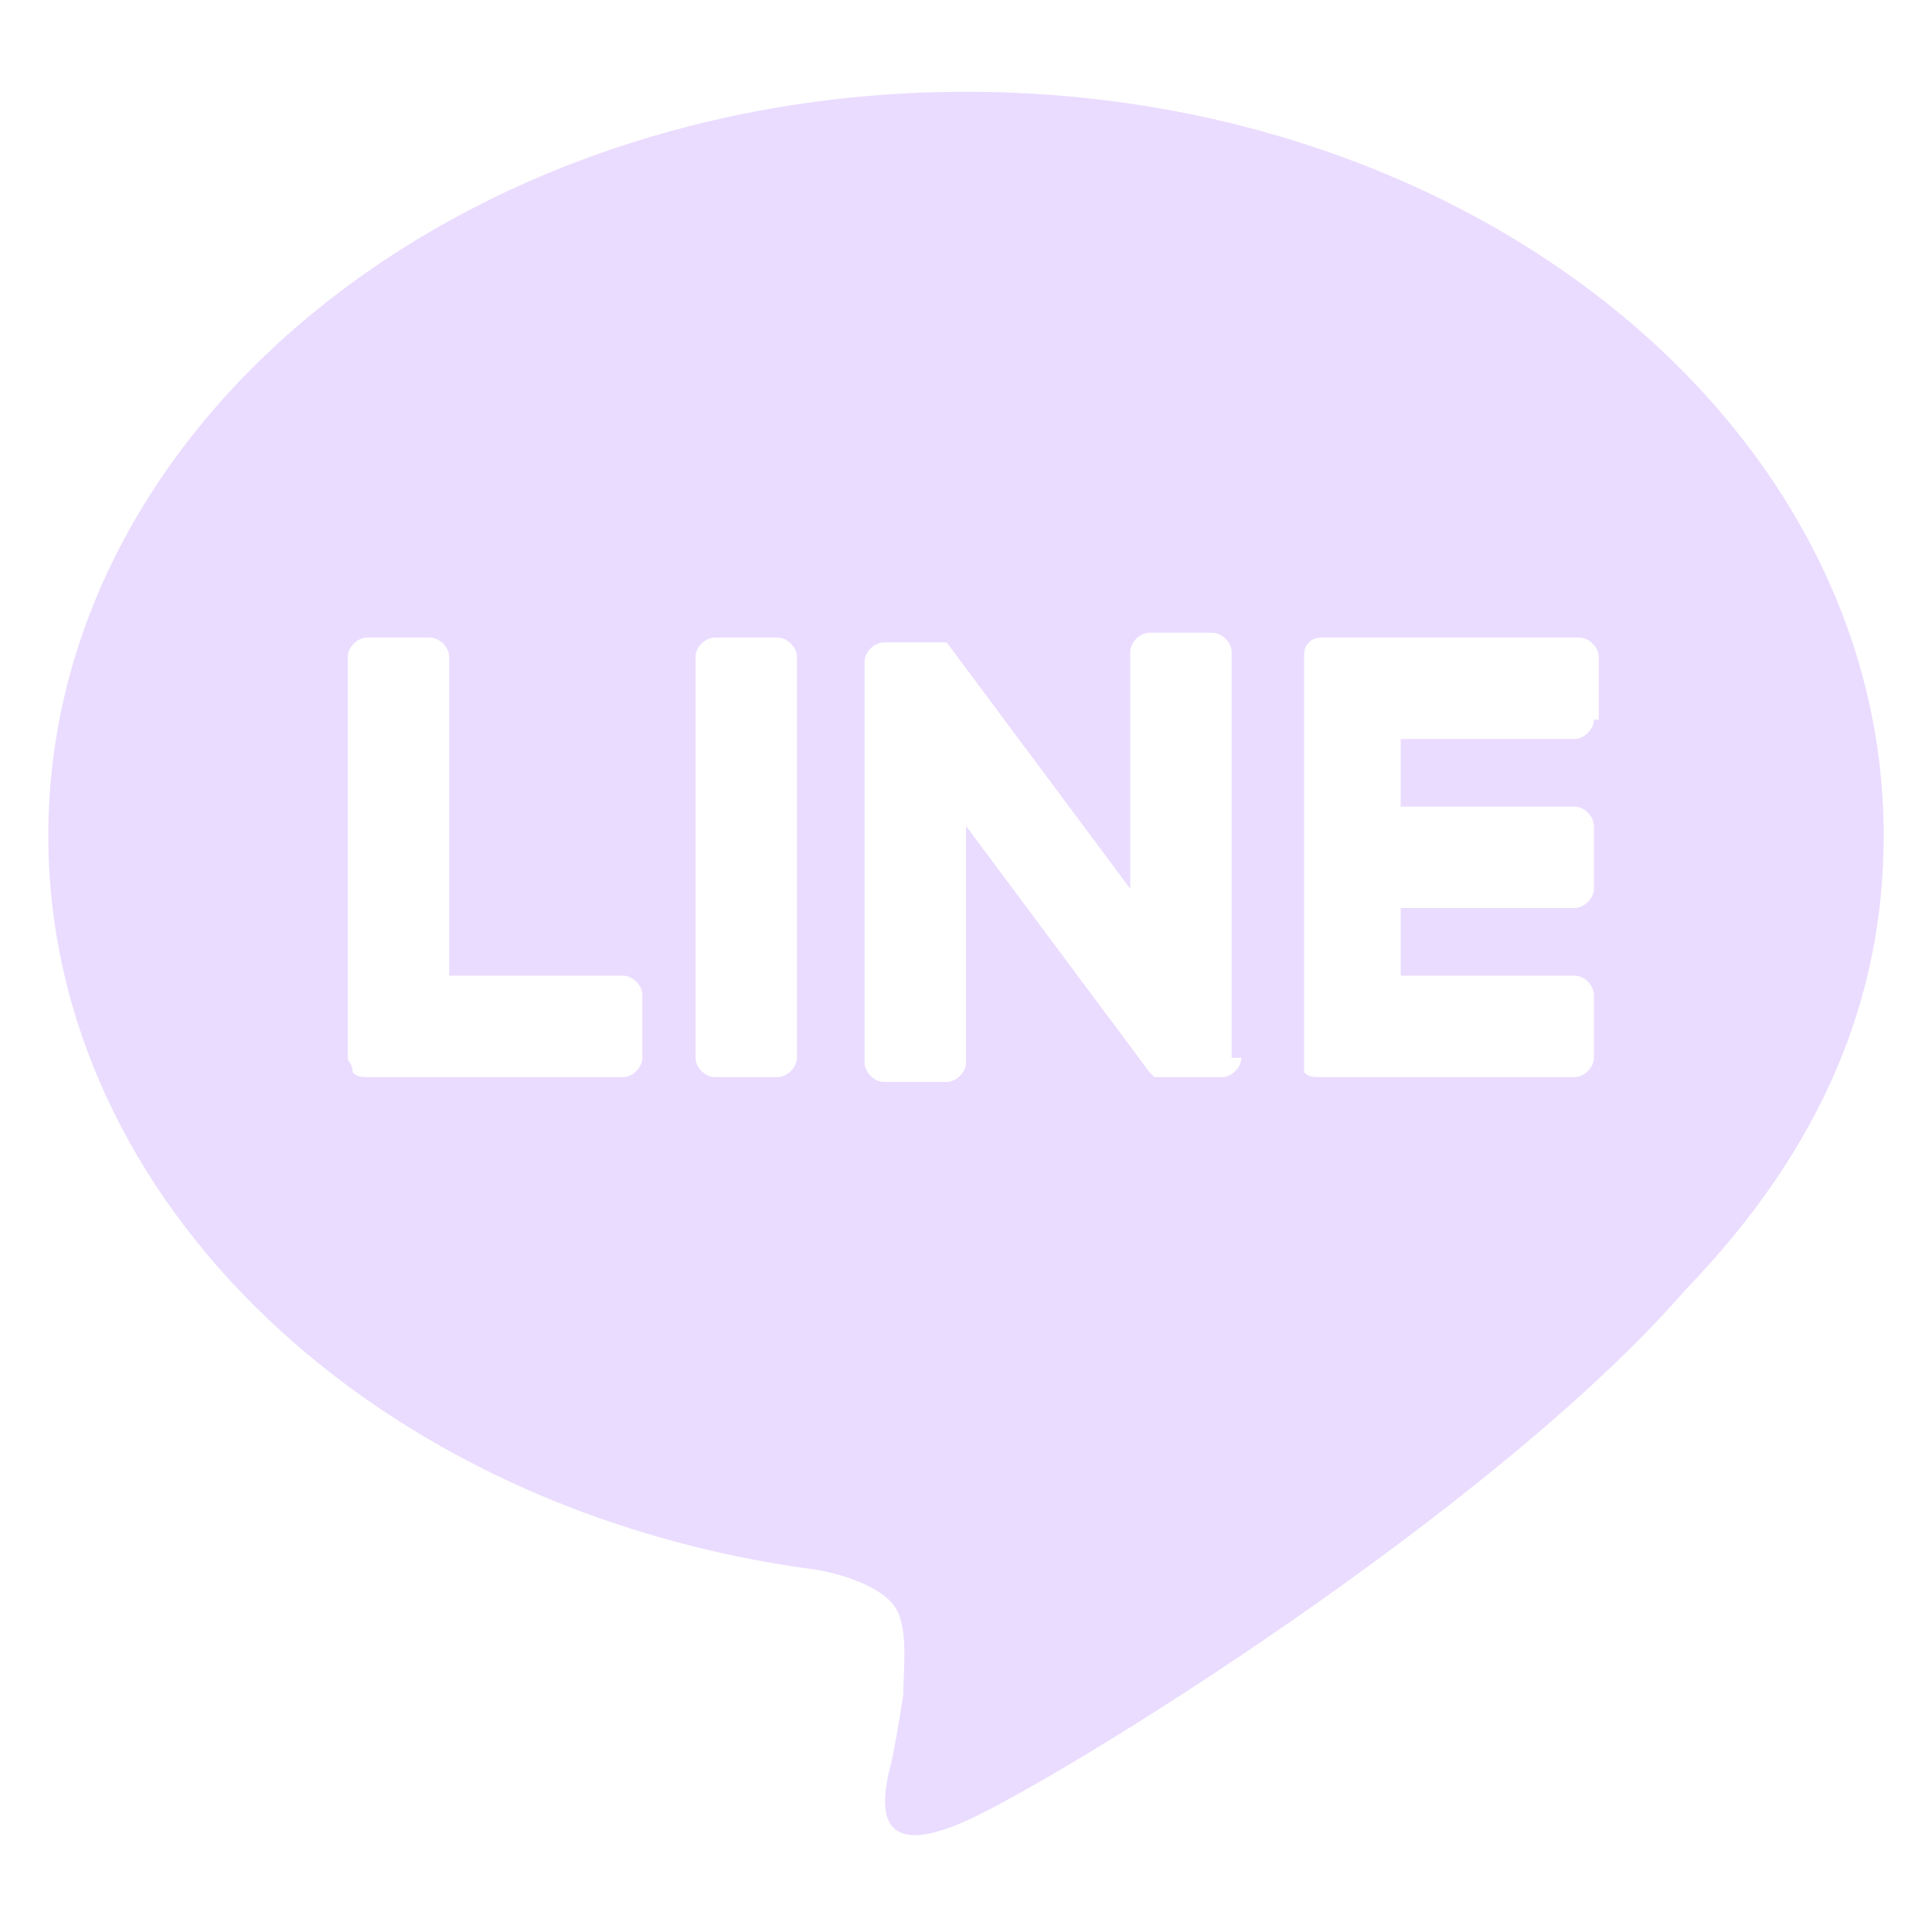 <?xml version="1.0" encoding="utf-8"?>
<!-- Generator: Adobe Illustrator 24.3.0, SVG Export Plug-In . SVG Version: 6.00 Build 0)  -->
<svg version="1.0" id="圖層_1" xmlns="http://www.w3.org/2000/svg" xmlns:xlink="http://www.w3.org/1999/xlink" x="0px" y="0px"
	 viewBox="0 0 40 40" style="enable-background:new 0 0 40 40;" xml:space="preserve">
<style type="text/css">
	.st0{fill:#FFFFFF;}
	.st1{fill:#EADCFF;}
	.st2{fill:#030700;}
</style>
<path class="st1" d="M39,17.3c0-8.5-8.5-15.4-19-15.4C9.5,1.9,1,8.8,1,17.3c0,7.6,6.8,14,15.9,15.2c0.6,0.1,1.5,0.4,1.7,0.9
	c0.2,0.5,0.1,1.2,0.1,1.7c0,0-0.2,1.3-0.3,1.6c-0.1,0.5-0.4,1.9,1.6,1c2-0.9,10.9-6.4,14.9-11h0C37.7,23.8,39,20.7,39,17.3z
	 M13.3,21.9c0,0.2-0.2,0.4-0.4,0.4H7.6h0c-0.1,0-0.2,0-0.3-0.1c0,0,0,0,0,0c0,0,0,0,0,0C7.3,22,7.2,22,7.2,21.9v0v-8.3
	c0-0.2,0.2-0.4,0.4-0.4h1.3c0.2,0,0.4,0.2,0.4,0.4v6.6h3.6c0.2,0,0.4,0.2,0.4,0.4V21.9z M16.5,21.9c0,0.2-0.2,0.4-0.4,0.4h-1.3
	c-0.2,0-0.4-0.2-0.4-0.4v-8.3c0-0.2,0.2-0.4,0.4-0.4h1.3c0.2,0,0.4,0.2,0.4,0.4V21.9z M25.7,21.9c0,0.2-0.2,0.4-0.4,0.4H24
	c0,0-0.1,0-0.1,0c0,0,0,0,0,0c0,0,0,0,0,0c0,0,0,0,0,0c0,0,0,0,0,0c0,0,0,0,0,0c0,0,0,0,0,0c0,0,0,0,0,0c0,0,0,0,0,0
	c0,0-0.1-0.1-0.1-0.1l-3.8-5.1v4.9c0,0.2-0.2,0.4-0.4,0.4h-1.3c-0.2,0-0.4-0.2-0.4-0.4v-8.3c0-0.2,0.2-0.4,0.4-0.4h1.3c0,0,0,0,0,0
	c0,0,0,0,0,0c0,0,0,0,0,0c0,0,0,0,0,0c0,0,0,0,0,0c0,0,0,0,0,0c0,0,0,0,0,0c0,0,0,0,0,0c0,0,0,0,0,0c0,0,0,0,0,0c0,0,0,0,0,0
	c0,0,0,0,0,0c0,0,0,0,0,0c0,0,0,0,0,0c0,0,0,0,0,0c0,0,0,0,0,0c0,0,0,0,0,0c0,0,0,0,0,0c0,0,0,0,0,0l3.8,5.1v-4.9
	c0-0.2,0.2-0.4,0.4-0.4h1.3c0.2,0,0.4,0.2,0.4,0.4V21.9z M33,14.9c0,0.2-0.2,0.4-0.4,0.4h-3.6v1.4h3.6c0.2,0,0.4,0.2,0.4,0.4v1.3
	c0,0.2-0.2,0.4-0.4,0.4h-3.6v1.4h3.6c0.2,0,0.4,0.2,0.4,0.4v1.3c0,0.2-0.2,0.4-0.4,0.4h-5.3h0c-0.1,0-0.2,0-0.3-0.1c0,0,0,0,0,0
	c0,0,0,0,0,0C27,22,27,22,27,21.9v0v-8.3v0c0-0.1,0-0.2,0.1-0.3c0,0,0,0,0,0c0,0,0,0,0,0c0.1-0.1,0.2-0.1,0.3-0.1h0h5.3
	c0.2,0,0.4,0.2,0.4,0.4V14.9z"/>
</svg>
